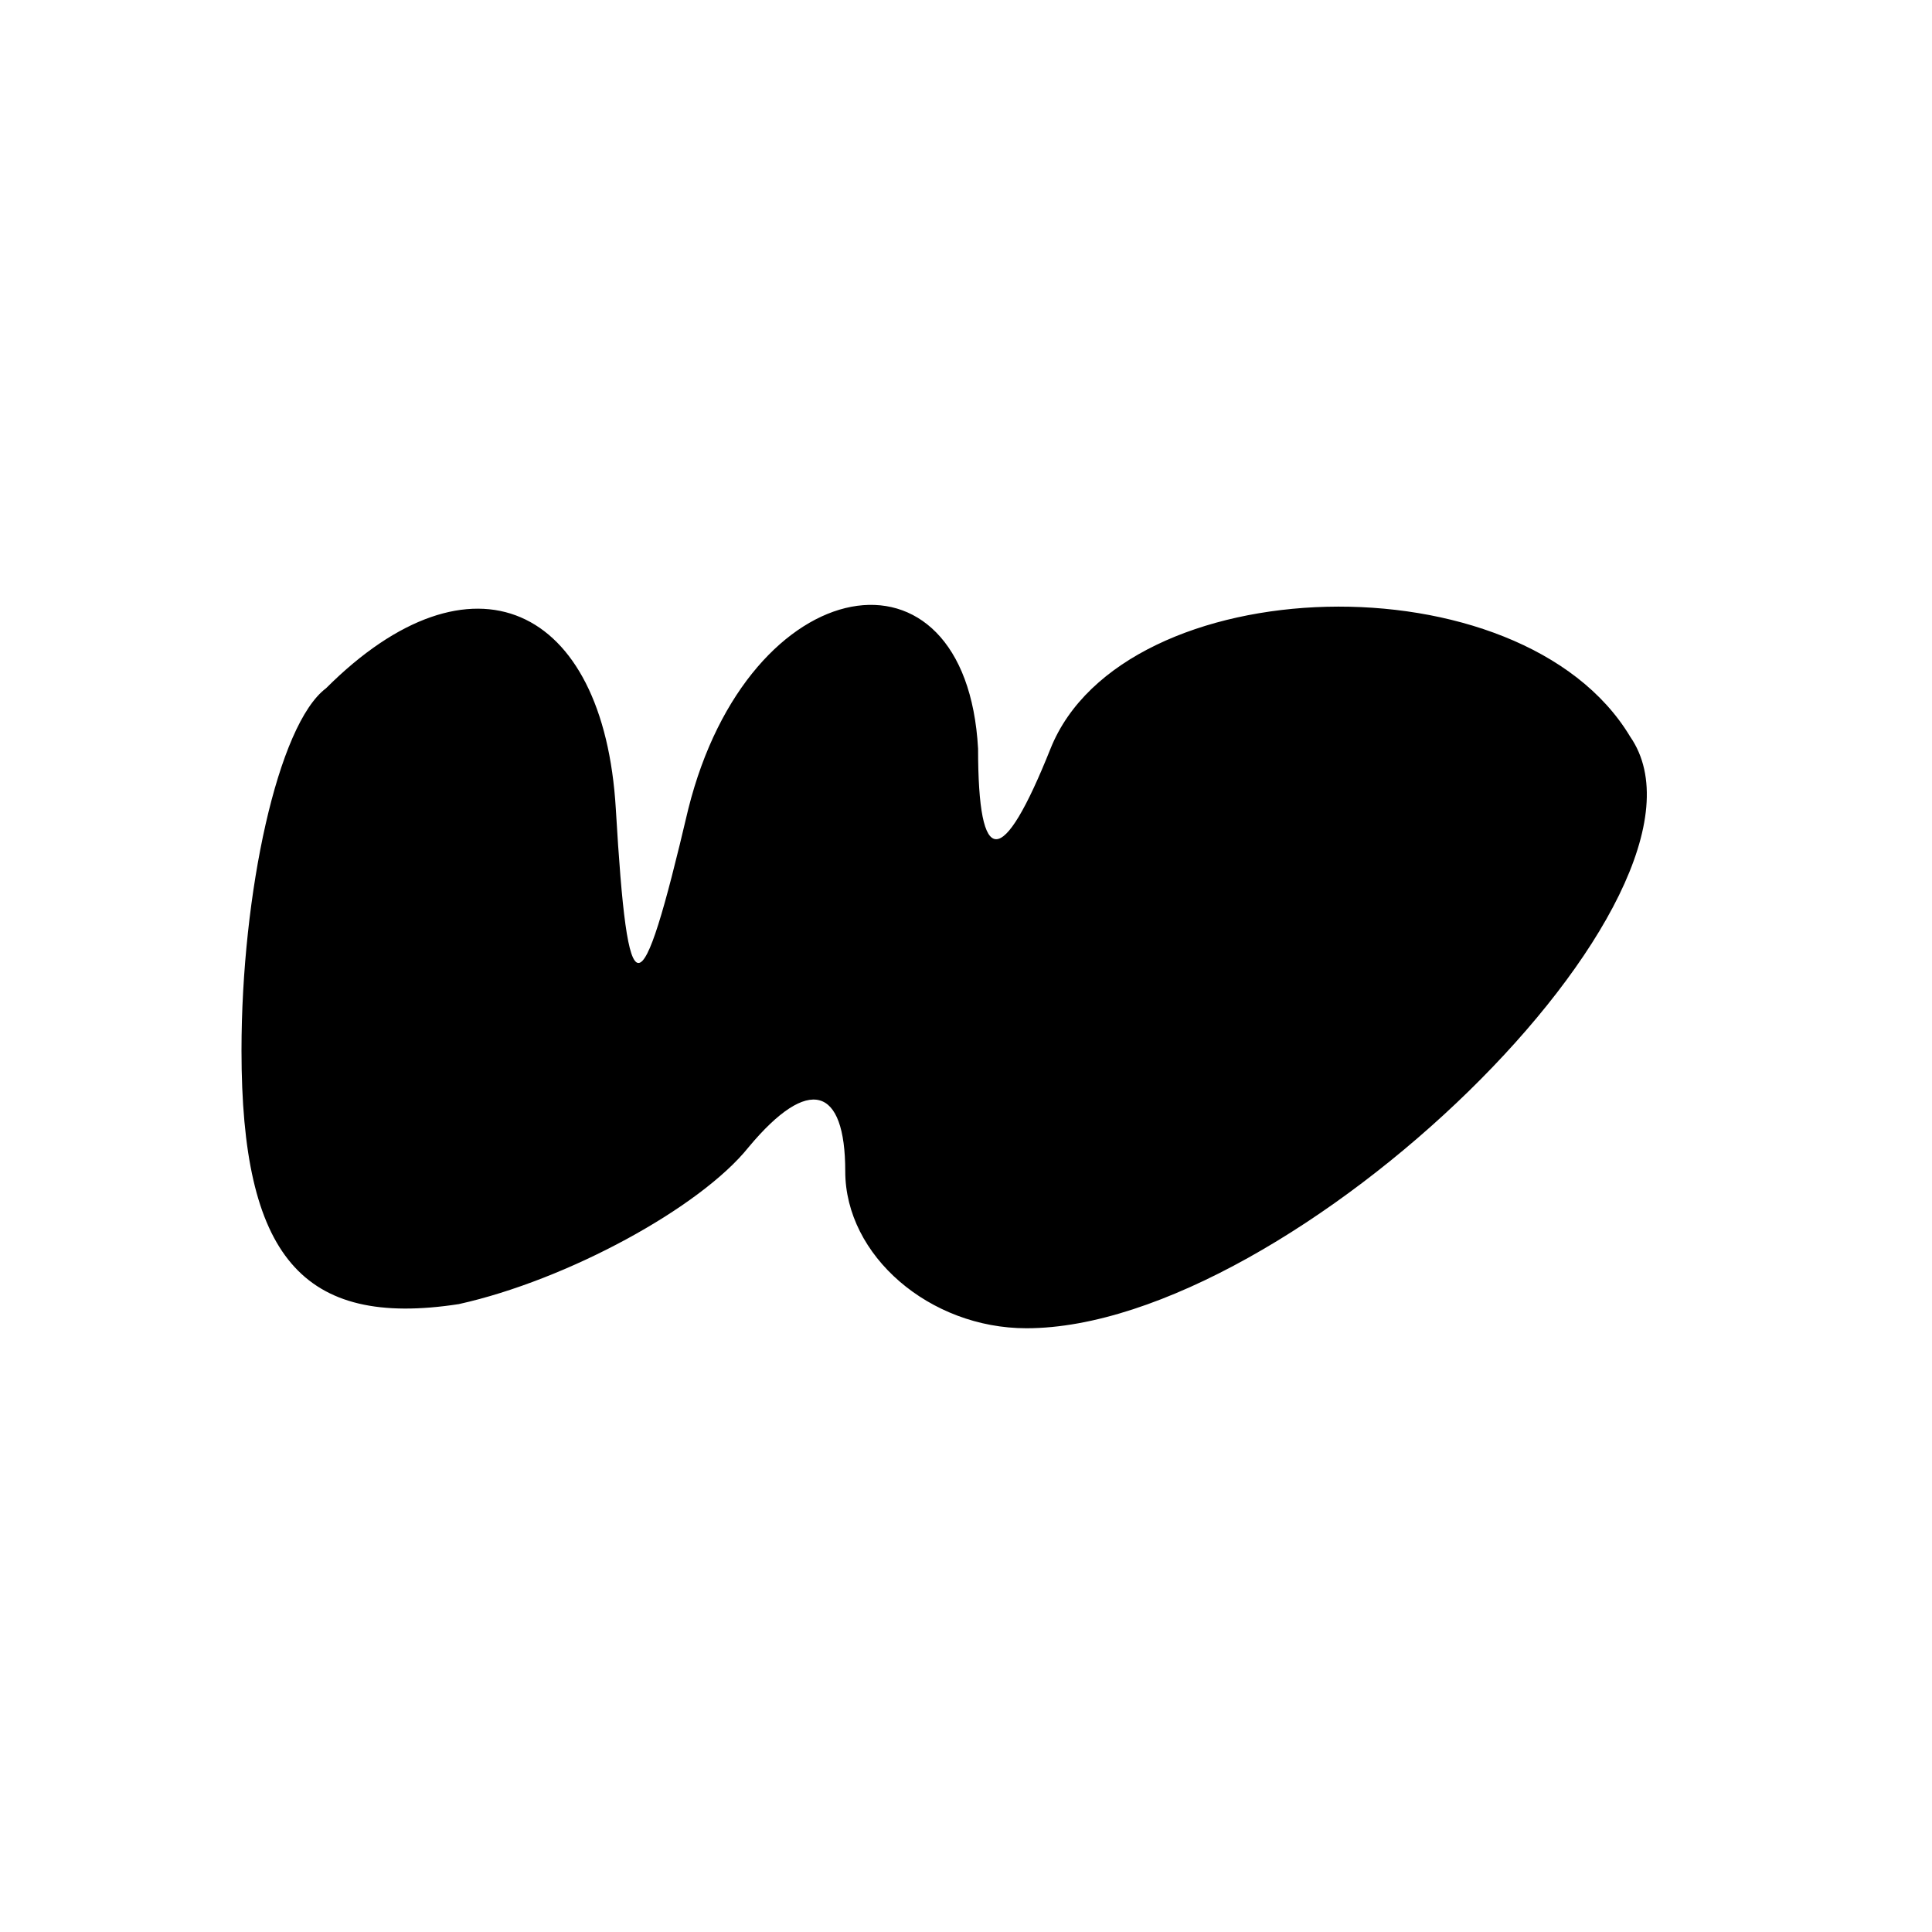 <?xml version="1.0" standalone="no"?>
<!DOCTYPE svg PUBLIC "-//W3C//DTD SVG 20010904//EN"
 "http://www.w3.org/TR/2001/REC-SVG-20010904/DTD/svg10.dtd">
<svg version="1.0" xmlns="http://www.w3.org/2000/svg"
 width="16pt" height="16pt" viewBox="0 0 16 16"
 preserveAspectRatio="xMidYMid meet">

<g transform="translate(0,16) scale(0.1,-0.1)"
fill="#000000" stroke="none">
<path d="M27 103 c-4 -3 -7 -17 -7 -30 0 -17 5 -23 18 -21 9 2 20 8 24 13 5 6
8 5 8 -2 0 -7 7 -13 15 -13 22 0 59 36 50 49 -9 15 -42 14 -48 -1 -4 -10 -6
-10 -6 0 -1 18 -19 15 -24 -5 -4 -17 -5 -17 -6 0 -1 17 -12 22 -24 10z"/>
</g>
</svg>
